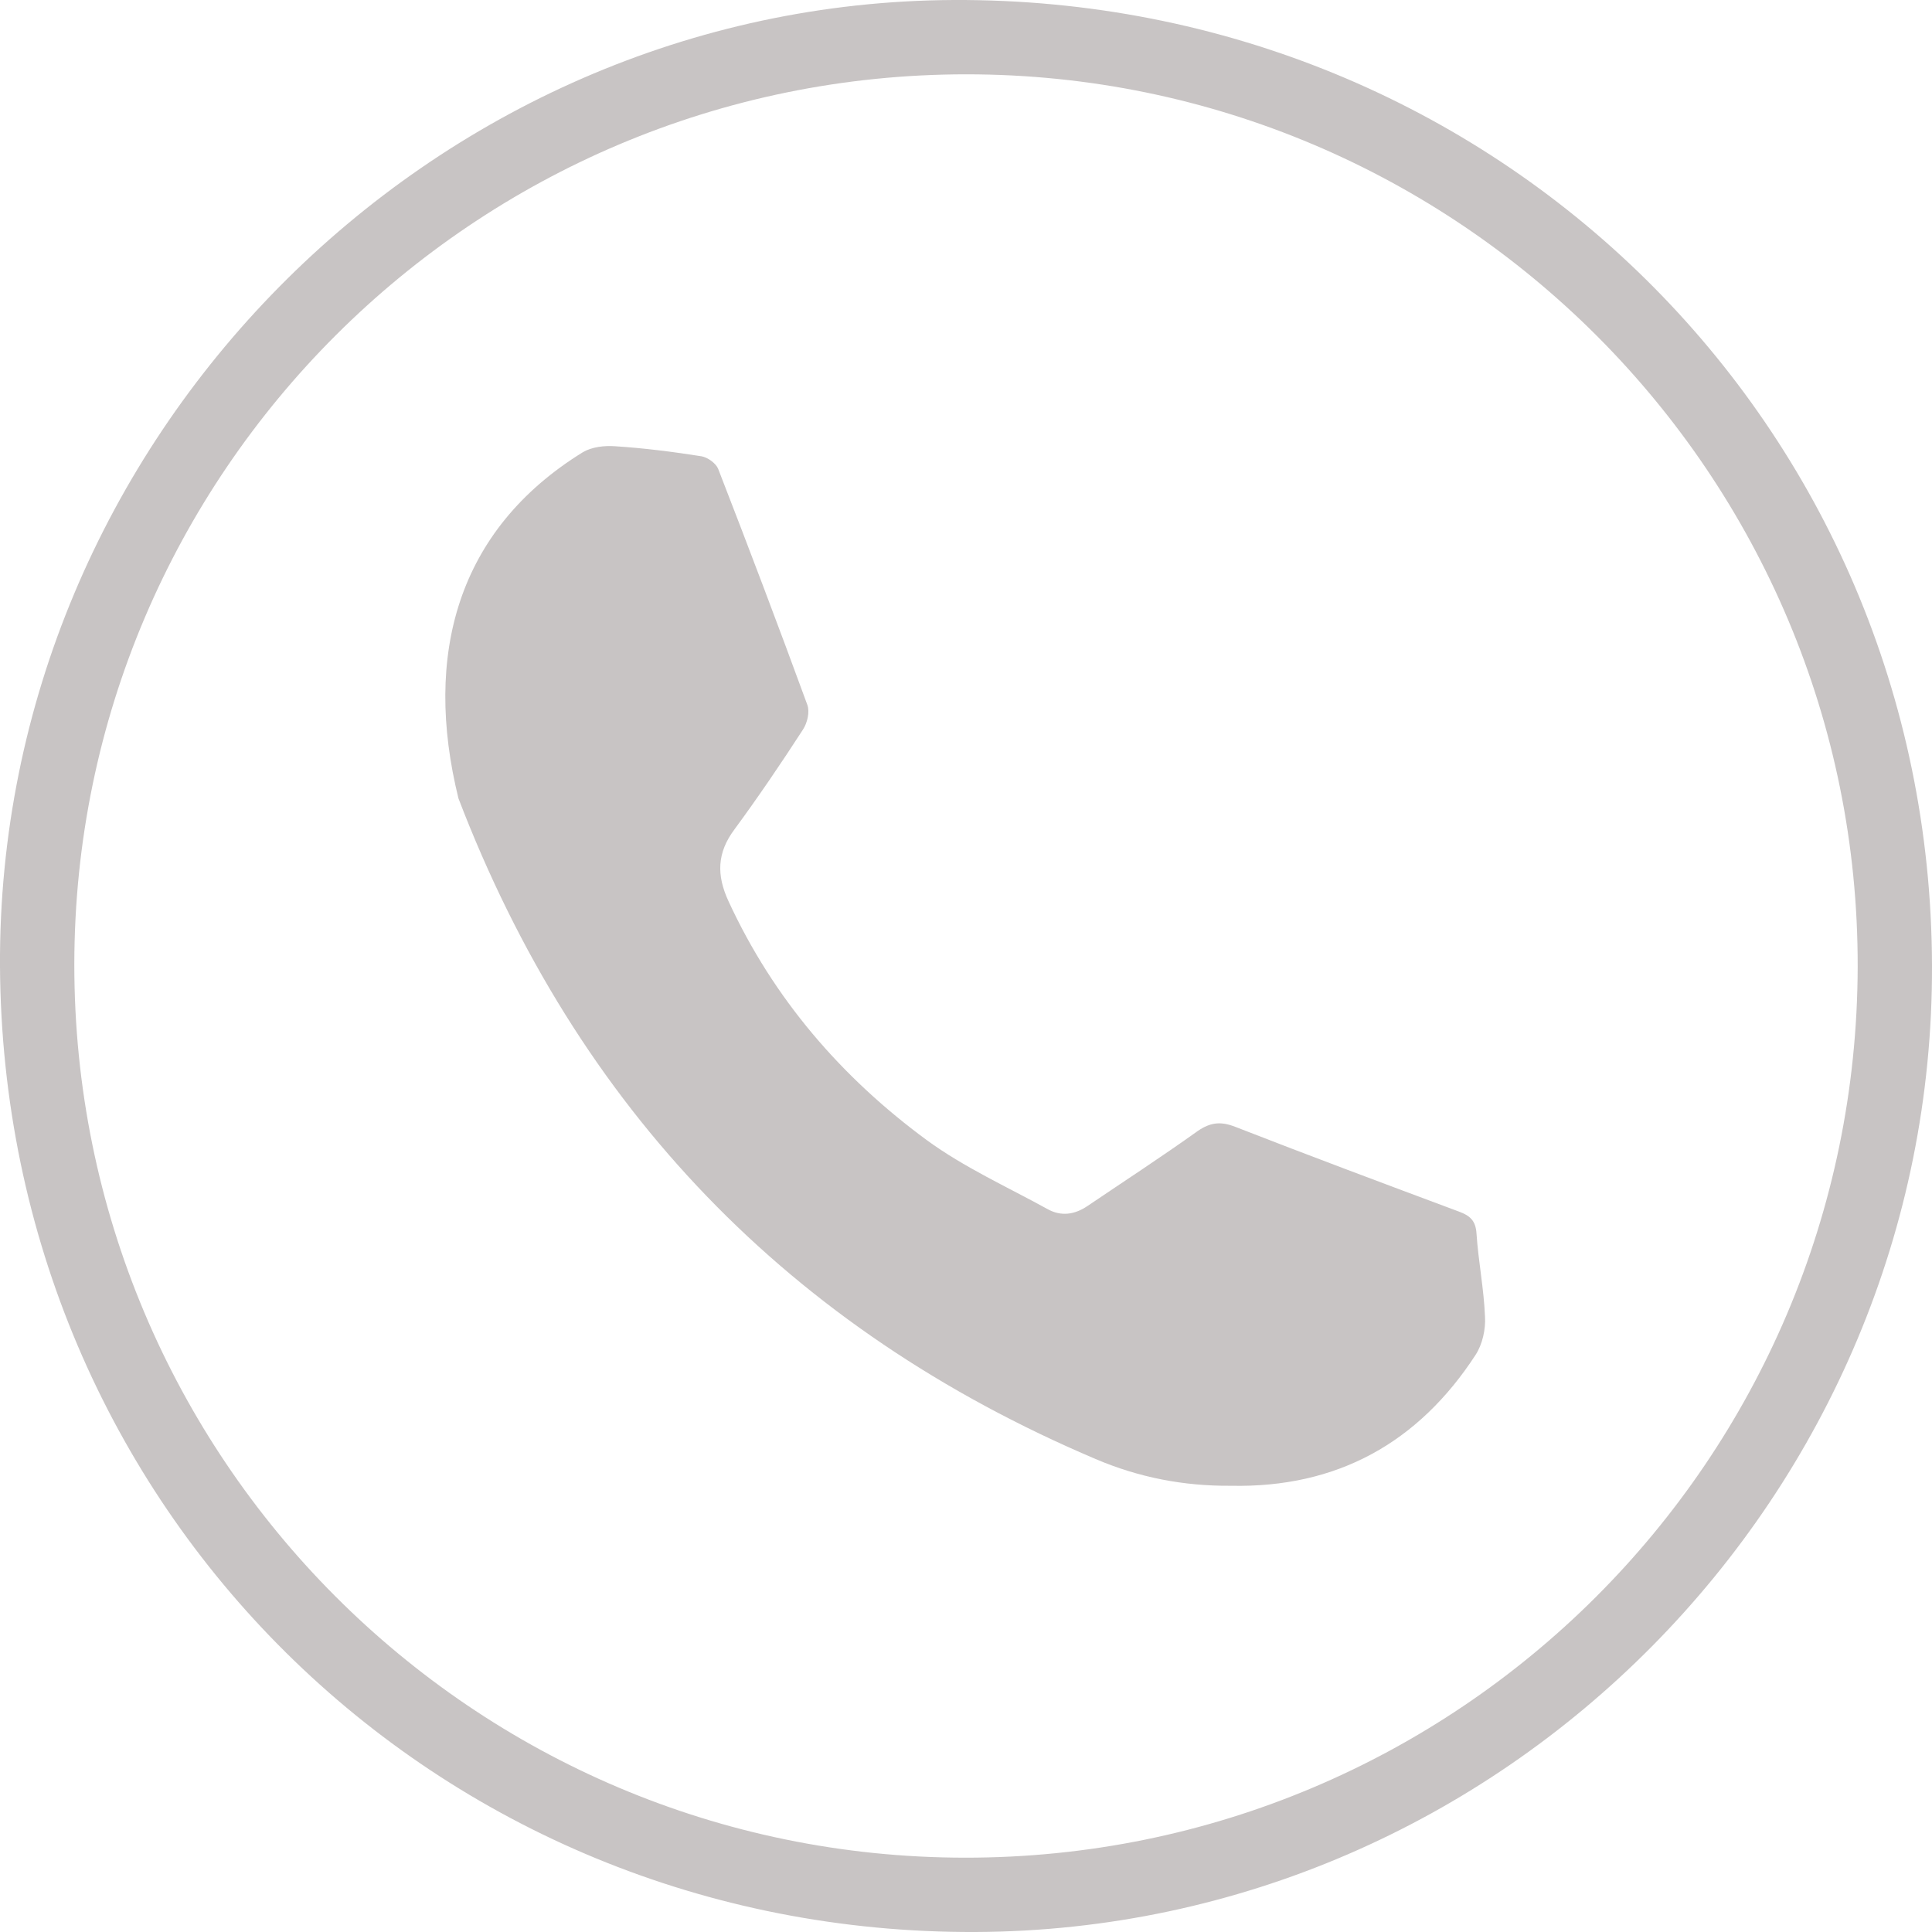 <svg width="30" height="30" viewBox="0 0 30 30" fill="none" xmlns="http://www.w3.org/2000/svg">
<g clip-path="url(#clip0_67_528)">
<path d="M14.804 4.86014e-05C6.669 0.04 -0.04 6.837 -6.27848e-05 15C0.046 23.4 6.75 30.035 15.15 30C23.337 29.965 30.029 23.198 30 14.989C29.977 6.606 23.233 -0.04 14.804 4.86014e-05ZM14.983 28.846C7.338 28.84 1.148 22.633 1.154 14.971C1.16 7.344 7.367 1.154 15.006 1.154C22.65 1.154 28.863 7.373 28.846 15.012C28.829 22.667 22.633 28.852 14.983 28.846Z" fill="#C8C4C4"/>
<path d="M22.927 19.154C22.915 18.958 22.829 18.877 22.656 18.814C21.496 18.381 20.336 17.948 19.183 17.498C18.963 17.412 18.802 17.423 18.6 17.561C18.035 17.965 17.458 18.34 16.886 18.727C16.69 18.86 16.477 18.894 16.263 18.773C15.634 18.427 14.971 18.127 14.394 17.706C13.067 16.731 12.011 15.508 11.313 13.996C11.123 13.586 11.134 13.24 11.406 12.877C11.775 12.375 12.127 11.856 12.467 11.331C12.536 11.227 12.577 11.054 12.536 10.944C12.086 9.715 11.625 8.498 11.152 7.281C11.117 7.194 10.99 7.102 10.892 7.085C10.448 7.015 9.998 6.958 9.548 6.929C9.386 6.917 9.19 6.94 9.052 7.021C7.096 8.227 6.571 10.177 7.119 12.398C8.965 17.215 12.259 20.637 17.013 22.656C17.688 22.944 18.386 23.077 19.113 23.071C20.763 23.106 22.027 22.402 22.915 21.035C23.019 20.873 23.071 20.642 23.059 20.446C23.042 20.014 22.956 19.587 22.927 19.154Z" fill="#C8C4C4"/>
</g>
<defs>
<clipPath id="clip0_67_528">
<rect width="30" height="30" fill="white"/>
</clipPath>
</defs>
</svg>
